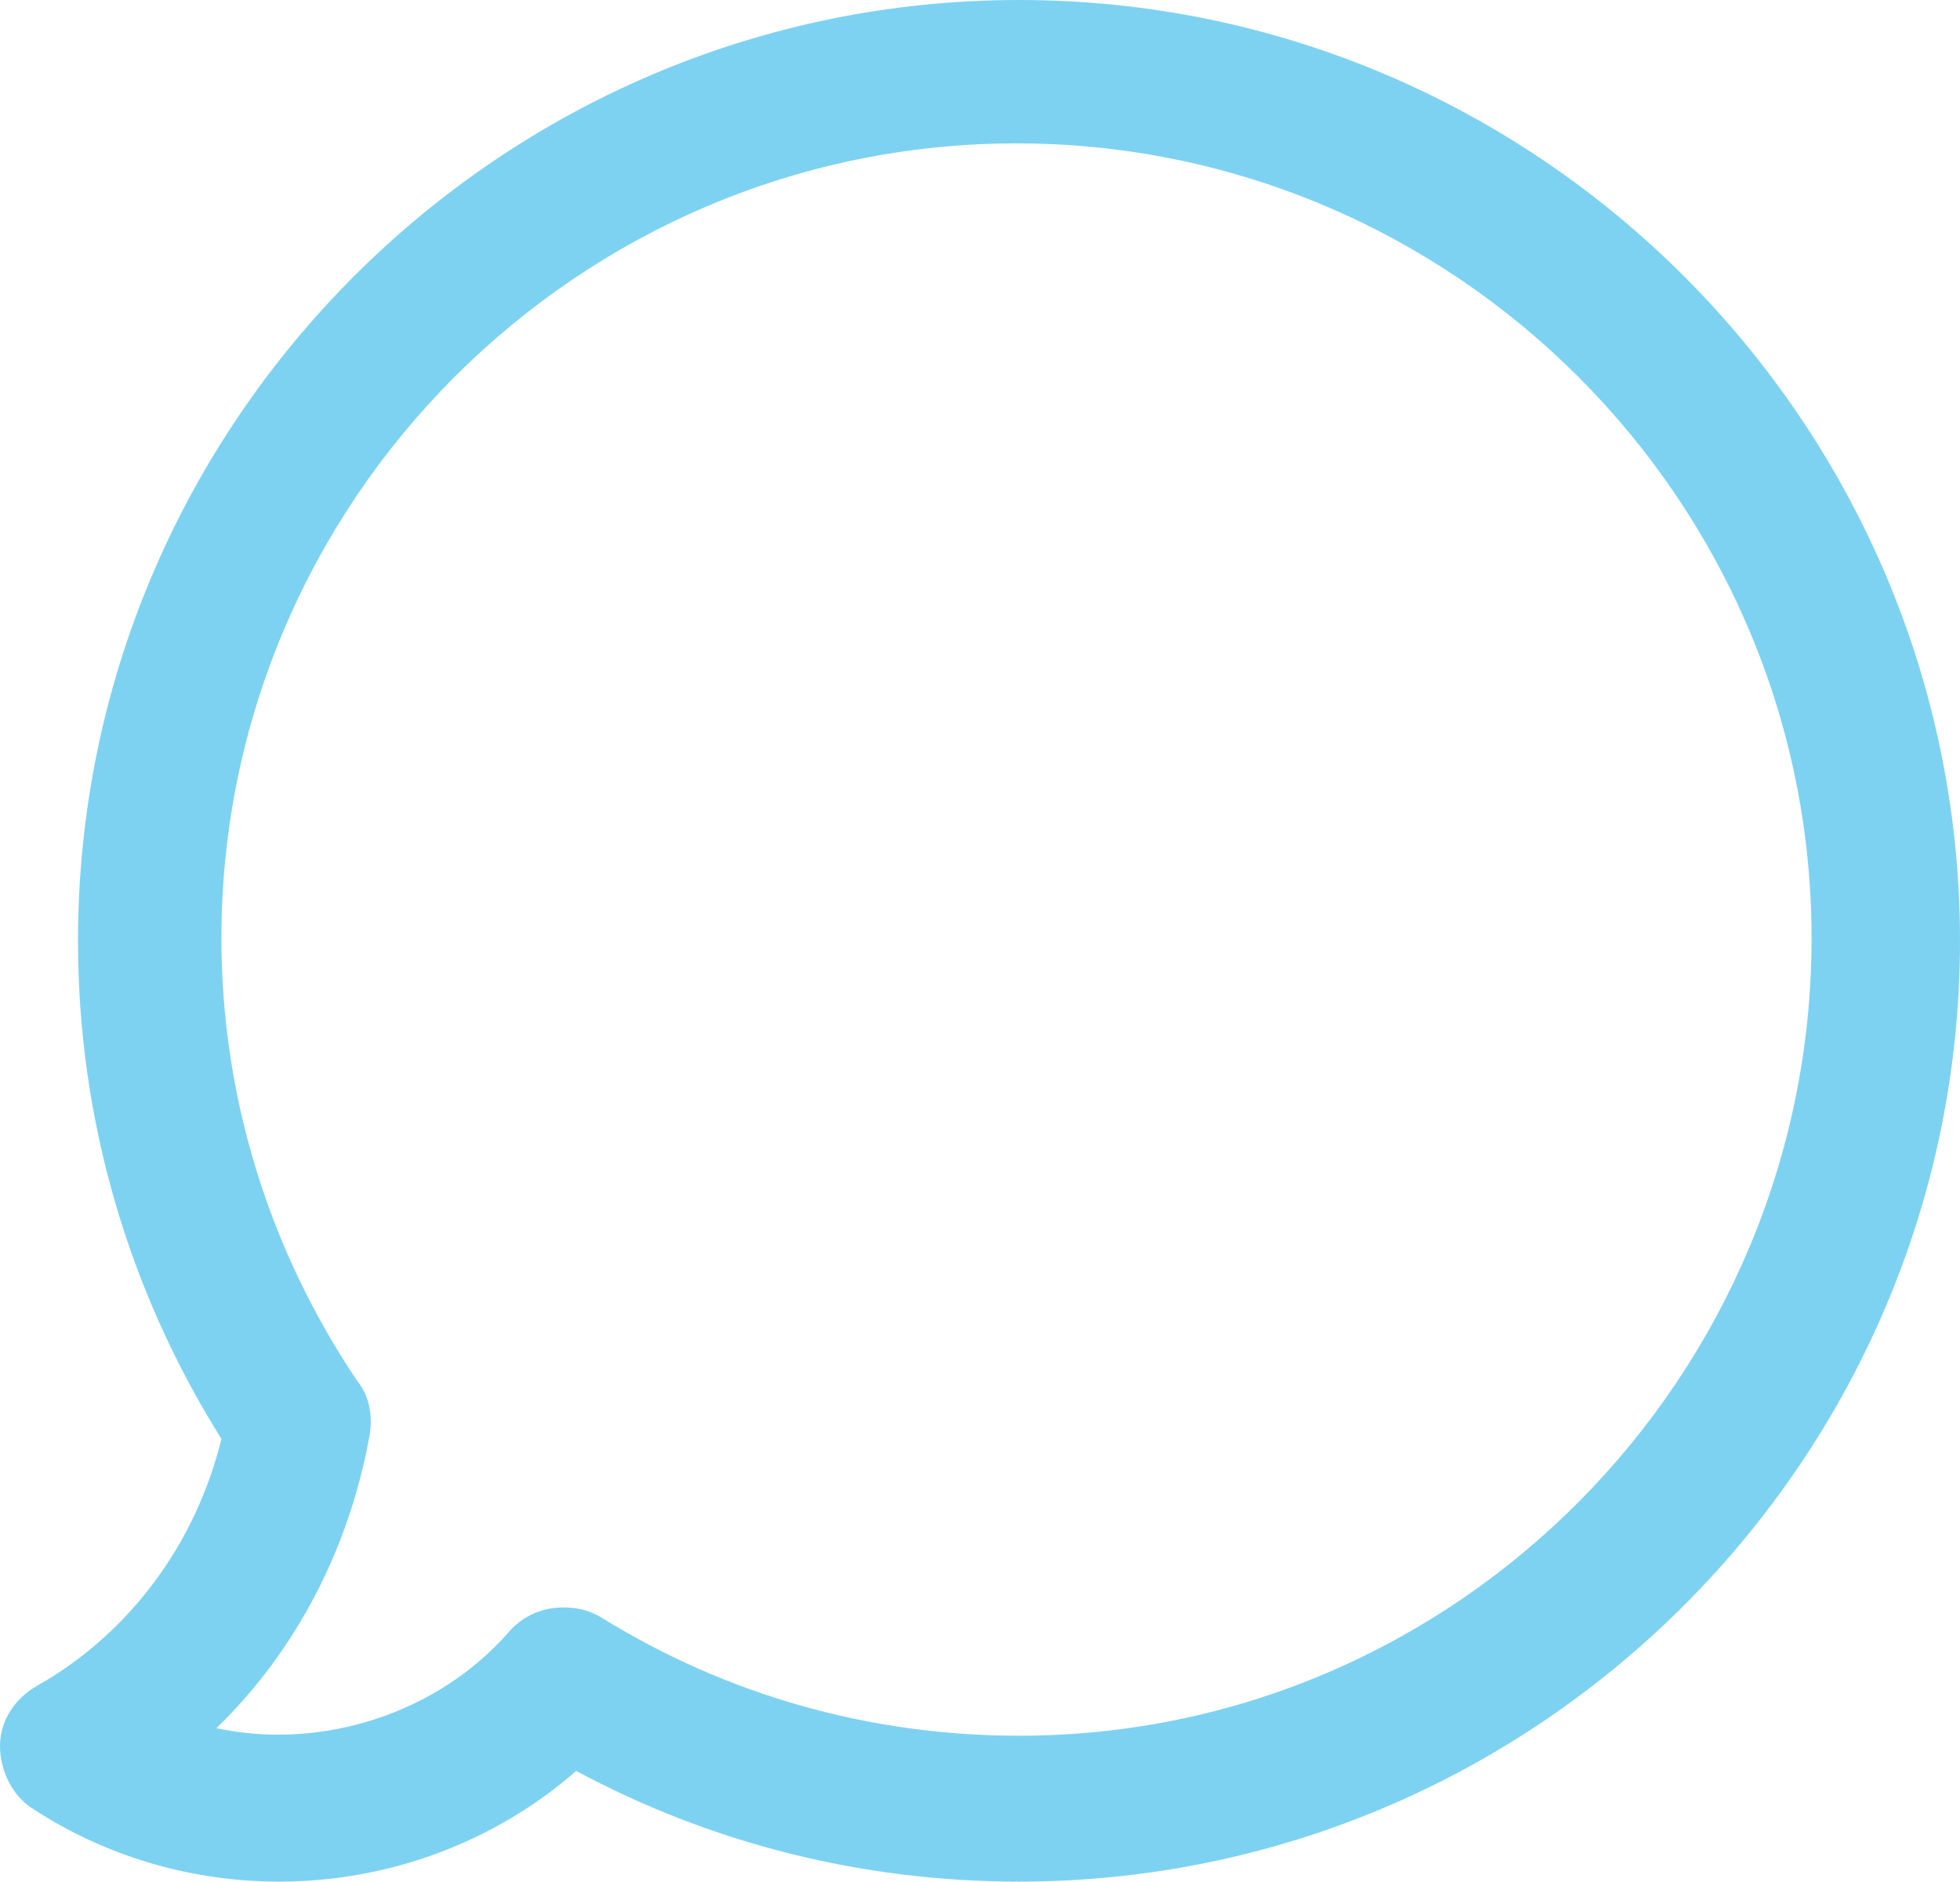 <?xml version="1.0" encoding="utf-8"?>
<!-- Generator: Adobe Illustrator 20.1.0, SVG Export Plug-In . SVG Version: 6.00 Build 0)  -->
<svg version="1.1" id="Слой_1" xmlns="http://www.w3.org/2000/svg" xmlns:xlink="http://www.w3.org/1999/xlink" x="0px" y="0px"
	 viewBox="0 0 77.9 74.8" style="enable-background:new 0 0 77.9 74.8;" xml:space="preserve">
<style type="text/css">
	.st0{clip-path:url(#SVGID_2_);fill:#7ED2F1;}
</style>
<g>
	<defs>
		<rect id="SVGID_1_" y="0" width="77.9" height="74.8"/>
	</defs>
	<clipPath id="SVGID_2_">
		<use xlink:href="#SVGID_1_"  style="overflow:visible;"/>
	</clipPath>
	<path class="st0" d="M0,69.4c0,1,0.5,2,1.3,2.5c2.9,1.9,6.3,2.9,9.8,2.9c4.4,0,8.6-1.6,11.8-4.4c5.4,2.9,11.4,4.4,17.6,4.4
		c20.6,0,37.4-16.8,37.4-37.4C77.9,16.8,61.1,0,40.5,0C19.9,0,3.1,16.8,3.1,37.4c0,7.1,2,13.9,5.7,19.8c-1,4.1-3.6,7.7-7.3,9.8
		C0.6,67.5,0,68.4,0,69.4 M8.6,68.7c3.2-3.1,5.3-7.2,6.1-11.7c0.1-0.7,0-1.5-0.5-2.1c-3.5-5.2-5.4-11.3-5.4-17.6
		c0-17.4,14.2-31.6,31.6-31.6s31.6,14.2,31.6,31.6S57.9,69,40.5,69c-5.9,0-11.6-1.6-16.6-4.7c-0.5-0.3-1-0.4-1.5-0.4
		c-0.8,0-1.6,0.3-2.2,1C17.4,68.1,12.8,69.6,8.6,68.7"/>
</g>
</svg>
